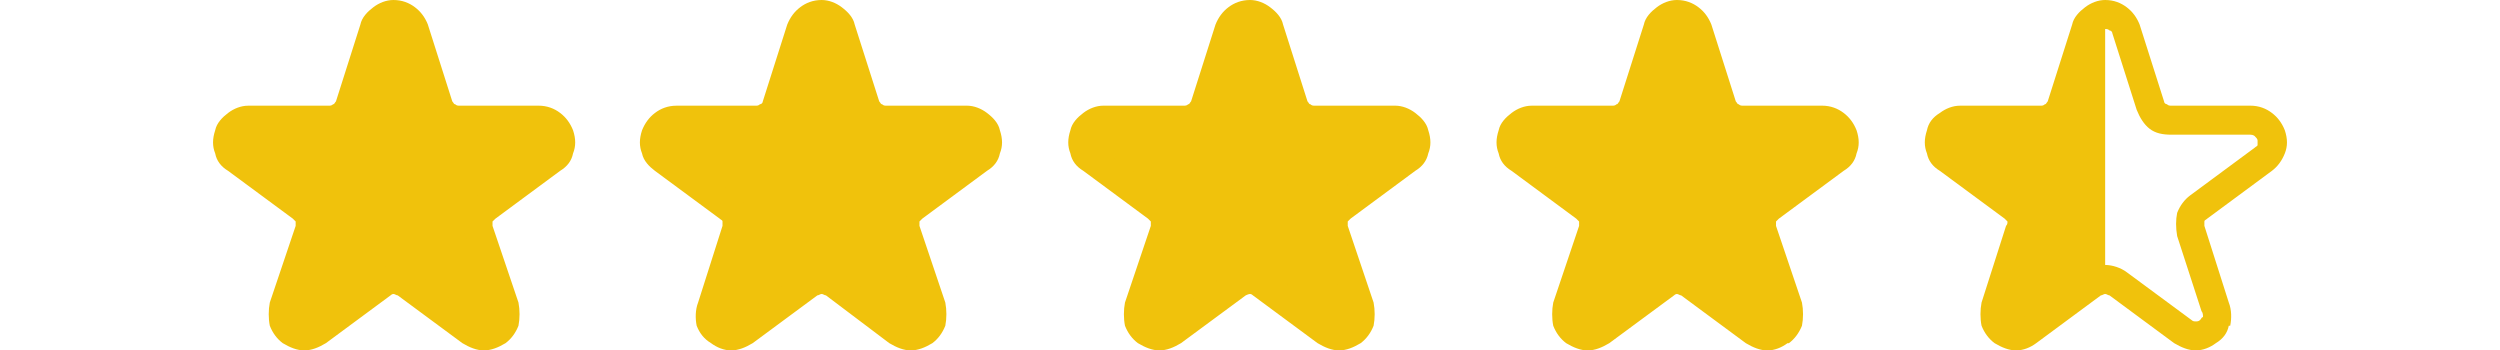 <?xml version="1.0" encoding="UTF-8" standalone="no"?>
<svg
   xmlns:dc="http://purl.org/dc/elements/1.1/"
   xmlns:cc="http://creativecommons.org/ns#"
   xmlns:rdf="http://www.w3.org/1999/02/22-rdf-syntax-ns#"
   xmlns:svg="http://www.w3.org/2000/svg"
   xmlns="http://www.w3.org/2000/svg"
   xmlns:sodipodi="http://sodipodi.sourceforge.net/DTD/sodipodi-0.dtd"
   xmlns:inkscape="http://www.inkscape.org/namespaces/inkscape"
   width="80.23pt"
   height="11.246pt"
   viewBox="0 0 90.23 15.246"
   version="1.1"
   id="svg15"
   sodipodi:docname="Star45.svg"
   inkscape:version="1.0.1 (3bc2e813f5, 2020-09-07)">
  <defs
     id="defs19" />
  <sodipodi:namedview
     pagecolor="#ffffff"
     bordercolor="#666666"
     borderopacity="1"
     objecttolerance="10"
     gridtolerance="10"
     guidetolerance="10"
     inkscape:pageopacity="0"
     inkscape:pageshadow="2"
     inkscape:window-width="725"
     inkscape:window-height="480"
     id="namedview17"
     showgrid="false"
     inkscape:zoom="10.125"
     inkscape:cx="60"
     inkscape:cy="10.666667"
     inkscape:window-x="0"
     inkscape:window-y="0"
     inkscape:window-maximized="0"
     inkscape:current-layer="svg15" />
  <g
     id="surface1">
    <path
       style="fill:#f0c20c;fill-opacity:1;fill-rule:evenodd;stroke:none"
       d="m 8.785,1.262 1.062,3.336 c 0.125,0.379 0.438,0.629 0.875,0.629 h 3.441 c 0.438,0 0.812,0.254 0.938,0.695 0.125,0.379 0,0.754 -0.375,1.008 l -2.816,2.078 c -0.312,0.254 -0.438,0.629 -0.312,1.07 l 1.066,3.277 c 0.125,0.441 0,0.816 -0.312,1.07 -0.379,0.25 -0.816,0.25 -1.129,0 l -2.812,-2.078 c -0.312,-0.254 -0.75,-0.254 -1.062,0 l -2.812,2.078 c -0.375,0.25 -0.754,0.25 -1.129,0 -0.312,-0.254 -0.438,-0.629 -0.312,-1.07 l 1.066,-3.277 c 0.125,-0.441 0,-0.816 -0.316,-1.07 L 1.031,6.93 c -0.375,-0.254 -0.5,-0.629 -0.375,-1.008 0.125,-0.441 0.5,-0.695 0.875,-0.695 h 3.504 c 0.438,0 0.75,-0.25 0.875,-0.629 l 1.062,-3.336 c 0.125,-0.379 0.5,-0.633 0.875,-0.633 0.438,0 0.812,0.254 0.938,0.633 z m 0,0"
       id="path2" />
    <path
       style="fill:#f0c20c;fill-opacity:1;fill-rule:evenodd;stroke:none"
       d="m 27.355,1.262 1.062,3.336 c 0.129,0.379 0.504,0.629 0.879,0.629 h 3.5 c 0.375,0 0.75,0.254 0.875,0.695 0.125,0.379 0,0.754 -0.375,1.008 l -2.812,2.078 c -0.312,0.254 -0.438,0.629 -0.312,1.07 l 1.062,3.277 c 0.125,0.441 0,0.816 -0.312,1.07 -0.312,0.25 -0.75,0.25 -1.125,0 l -2.816,-2.078 c -0.312,-0.254 -0.75,-0.254 -1.062,0 l -2.812,2.078 c -0.312,0.25 -0.75,0.25 -1.125,0 -0.312,-0.254 -0.438,-0.629 -0.312,-1.07 l 1.062,-3.277 c 0.125,-0.441 0,-0.816 -0.312,-1.07 L 19.602,6.93 c -0.375,-0.254 -0.5,-0.629 -0.375,-1.008 0.125,-0.441 0.5,-0.695 0.938,-0.695 h 3.441 c 0.438,0 0.75,-0.25 0.875,-0.629 l 1.062,-3.336 c 0.125,-0.379 0.5,-0.633 0.938,-0.633 0.375,0 0.75,0.254 0.875,0.633 z m 0,0"
       id="path4" />
    <path
       style="fill:#f0c20c;fill-opacity:1;fill-rule:evenodd;stroke:none"
       d="m 45.992,1.262 1.062,3.336 c 0.125,0.379 0.438,0.629 0.875,0.629 h 3.5 c 0.375,0 0.75,0.254 0.875,0.695 0.125,0.379 0,0.754 -0.375,1.008 l -2.812,2.078 c -0.312,0.254 -0.438,0.629 -0.312,1.07 l 1.062,3.277 c 0.125,0.441 0,0.816 -0.312,1.07 -0.375,0.25 -0.75,0.25 -1.125,0 l -2.812,-2.078 c -0.312,-0.254 -0.75,-0.254 -1.066,0 l -2.812,2.078 c -0.312,0.25 -0.75,0.25 -1.125,0 -0.312,-0.254 -0.438,-0.629 -0.312,-1.07 l 1.062,-3.277 c 0.125,-0.441 0,-0.816 -0.312,-1.07 l -2.812,-2.078 c -0.375,-0.254 -0.5,-0.629 -0.375,-1.008 0.125,-0.441 0.5,-0.695 0.875,-0.695 h 3.5 c 0.438,0 0.75,-0.25 0.875,-0.629 l 1.062,-3.336 c 0.125,-0.379 0.5,-0.633 0.941,-0.633 0.375,0 0.75,0.254 0.875,0.633 z m 0,0"
       id="path6" />
    <path
       style="fill:#f0c20c;fill-opacity:1;fill-rule:evenodd;stroke:none"
       d="m 64.625,1.262 1.062,3.336 c 0.125,0.379 0.438,0.629 0.875,0.629 h 3.441 c 0.438,0 0.812,0.254 0.938,0.695 0.125,0.379 0,0.754 -0.375,1.008 L 67.75,9.008 c -0.312,0.254 -0.438,0.629 -0.312,1.07 L 68.5,13.355 c 0.125,0.441 0,0.816 -0.312,1.07 -0.375,0.25 -0.812,0.25 -1.125,0 L 64.25,12.348 c -0.312,-0.254 -0.75,-0.254 -1.062,0 l -2.816,2.078 c -0.375,0.25 -0.75,0.25 -1.125,0 -0.312,-0.254 -0.438,-0.629 -0.312,-1.07 l 1.062,-3.277 c 0.125,-0.441 0,-0.816 -0.312,-1.07 l -2.812,-2.078 c -0.375,-0.254 -0.5,-0.629 -0.375,-1.008 0.125,-0.441 0.5,-0.695 0.875,-0.695 h 3.5 c 0.441,0 0.754,-0.25 0.879,-0.629 l 1.062,-3.336 c 0.125,-0.379 0.5,-0.633 0.875,-0.633 0.438,0 0.812,0.254 0.938,0.633 z m 0,0"
       id="path8" />
    <path
       style="fill:#f0c20c;fill-opacity:1;fill-rule:evenodd;stroke:none"
       d="m 82.32,12.156 c -0.188,0 -0.375,0.062 -0.5,0.191 l -2.812,2.078 c -0.375,0.25 -0.812,0.25 -1.125,0 -0.312,-0.254 -0.438,-0.629 -0.312,-1.07 l 1.062,-3.277 c 0.125,-0.441 0,-0.816 -0.312,-1.07 L 75.504,6.93 c -0.375,-0.254 -0.5,-0.629 -0.375,-1.008 0.125,-0.441 0.5,-0.695 0.875,-0.695 h 3.504 c 0.375,0 0.75,-0.25 0.875,-0.629 l 1.062,-3.336 c 0.125,-0.379 0.5,-0.633 0.875,-0.633 z m 0,0"
       id="path10" />
    <path
       style="fill:#f0c20c;fill-opacity:1;fill-rule:nonzero;stroke:none"
       d="m 83.82,1.07 1.062,3.34 c 0,0.062 0.062,0.125 0.125,0.125 0.062,0.062 0.125,0.062 0.188,0.062 h 3.441 c 0.375,0 0.688,0.125 0.938,0.316 0.25,0.188 0.438,0.441 0.562,0.754 0.125,0.379 0.125,0.695 0,1.008 -0.125,0.316 -0.312,0.57 -0.562,0.758 l -2.812,2.078 c -0.062,0.062 -0.125,0.062 -0.125,0.125 0,0.062 0,0.129 0,0.191 l 1.062,3.336 c 0.125,0.316 0.125,0.695 0.062,1.008 h -0.062 c -0.062,0.316 -0.25,0.57 -0.562,0.758 -0.25,0.188 -0.562,0.316 -0.875,0.316 -0.312,0 -0.625,-0.129 -0.941,-0.316 l -2.812,-2.078 c -0.062,0 -0.125,-0.062 -0.188,-0.062 -0.062,0 -0.125,0.062 -0.188,0.062 l -2.812,2.078 c -0.25,0.188 -0.562,0.316 -0.875,0.316 -0.312,0 -0.625,-0.129 -0.938,-0.316 -0.25,-0.188 -0.441,-0.441 -0.566,-0.758 -0.062,-0.312 -0.062,-0.691 0,-1.008 l 1.066,-3.336 c 0.062,-0.062 0.062,-0.129 0.062,-0.191 -0.062,-0.062 -0.062,-0.062 -0.125,-0.125 L 75.129,7.434 c -0.312,-0.188 -0.5,-0.441 -0.562,-0.758 -0.125,-0.312 -0.125,-0.629 0,-1.008 0.062,-0.312 0.25,-0.566 0.562,-0.754 0.25,-0.191 0.562,-0.316 0.875,-0.316 h 3.504 c 0.062,0 0.125,0 0.188,-0.062 0.062,0 0.062,-0.062 0.125,-0.125 l 1.062,-3.34 c 0.062,-0.312 0.312,-0.566 0.562,-0.754 C 81.695,0.125 82.008,0 82.32,0 c 0.375,0 0.688,0.125 0.938,0.316 0.25,0.188 0.438,0.441 0.562,0.754 z m -0.125,3.719 -1.062,-3.34 c 0,-0.062 -0.062,-0.125 -0.125,-0.125 -0.062,-0.062 -0.125,-0.062 -0.188,-0.062 -0.062,0 -0.125,0 -0.188,0.062 0,0 -0.062,0.062 -0.062,0.125 l -1.062,3.34 c -0.125,0.312 -0.312,0.629 -0.562,0.816 -0.312,0.191 -0.625,0.254 -0.938,0.254 h -3.504 c -0.062,0 -0.125,0.062 -0.188,0.062 0,0.062 -0.062,0.125 -0.062,0.188 -0.062,0.062 -0.062,0.129 0,0.191 0,0.062 0,0.062 0.062,0.125 l 2.816,2.078 c 0.312,0.188 0.5,0.441 0.625,0.758 0.062,0.312 0.062,0.629 -0.062,1.008 l -1.062,3.273 c 0,0.125 0,0.191 0,0.254 0,0 0.062,0.062 0.125,0.125 0.062,0.062 0.125,0.062 0.188,0.062 0.062,0 0.125,0 0.188,-0.062 l 2.812,-2.078 c 0.25,-0.191 0.562,-0.316 0.875,-0.316 0.312,0 0.688,0.125 0.938,0.316 l 2.816,2.078 c 0.062,0.062 0.125,0.062 0.188,0.062 0.062,0 0.125,0 0.188,-0.062 0.062,-0.062 0.062,-0.125 0.125,-0.125 v -0.062 c 0,0 0,-0.129 -0.062,-0.191 l -1.062,-3.273 c -0.062,-0.379 -0.062,-0.695 0,-1.008 0.125,-0.316 0.312,-0.57 0.562,-0.758 l 2.812,-2.078 c 0.062,-0.062 0.125,-0.062 0.125,-0.125 0,-0.062 0,-0.129 0,-0.191 0,-0.062 -0.062,-0.125 -0.125,-0.188 0,0 -0.062,-0.062 -0.188,-0.062 h -3.441 c -0.375,0 -0.688,-0.062 -0.938,-0.254 -0.25,-0.188 -0.438,-0.504 -0.562,-0.816 z M 65.188,1.07 66.25,4.41 c 0.062,0.062 0.062,0.125 0.125,0.125 0.062,0.062 0.125,0.062 0.188,0.062 h 3.441 c 0.375,0 0.688,0.125 0.938,0.316 0.25,0.188 0.438,0.441 0.562,0.754 0.125,0.379 0.125,0.695 0,1.008 -0.062,0.316 -0.25,0.57 -0.562,0.758 L 68.125,9.512 c -0.062,0.062 -0.062,0.062 -0.125,0.125 0,0.062 0,0.129 0,0.191 l 1.129,3.336 c 0.062,0.316 0.062,0.695 0,1.008 C 69,14.488 68.812,14.742 68.562,14.93 H 68.5 c -0.25,0.188 -0.562,0.316 -0.875,0.316 -0.312,0 -0.625,-0.129 -0.938,-0.316 L 63.875,12.852 c -0.062,0 -0.125,-0.062 -0.188,-0.062 -0.062,0 -0.125,0.062 -0.125,0.062 l -2.816,2.078 c -0.312,0.188 -0.625,0.316 -0.938,0.316 -0.312,0 -0.625,-0.129 -0.938,-0.316 -0.25,-0.188 -0.438,-0.441 -0.562,-0.758 -0.062,-0.312 -0.062,-0.691 0,-1.008 l 1.125,-3.336 c 0,-0.062 0,-0.129 0,-0.191 -0.062,-0.062 -0.062,-0.062 -0.125,-0.125 l -2.812,-2.078 c -0.312,-0.188 -0.5,-0.441 -0.562,-0.758 -0.125,-0.312 -0.125,-0.629 0,-1.008 0.062,-0.312 0.312,-0.566 0.562,-0.754 0.25,-0.191 0.562,-0.316 0.875,-0.316 h 3.5 c 0.062,0 0.129,0 0.191,-0.062 0.062,0 0.062,-0.062 0.125,-0.125 L 62.25,1.07 C 62.312,0.758 62.562,0.504 62.812,0.316 63.062,0.125 63.375,0 63.688,0 c 0.375,0 0.688,0.125 0.938,0.316 0.25,0.188 0.438,0.441 0.562,0.754 z M 65.062,4.789 64,1.449 c 0,-0.062 -0.062,-0.125 -0.125,-0.125 0,-0.062 -0.062,-0.062 -0.188,-0.062 -0.062,0 -0.125,0 -0.188,0.062 0,0 -0.062,0.062 -0.062,0.125 L 62.375,4.789 C 62.25,5.102 62.062,5.418 61.812,5.605 61.5,5.797 61.188,5.859 60.871,5.859 h -3.5 c -0.062,0 -0.125,0.062 -0.188,0.062 0,0.062 -0.062,0.125 -0.062,0.188 -0.062,0.062 -0.062,0.129 0,0.191 0,0.062 0.062,0.062 0.062,0.125 l 2.875,2.078 c 0.25,0.188 0.438,0.441 0.562,0.758 0.062,0.312 0.062,0.629 0,1.008 l -1.125,3.273 c 0,0.125 0,0.191 0,0.254 0.062,0 0.062,0.062 0.125,0.125 0.062,0.062 0.125,0.062 0.188,0.062 0.062,0 0.125,0 0.188,-0.062 L 62.812,11.844 c 0.25,-0.191 0.562,-0.316 0.875,-0.316 0.375,0 0.688,0.125 0.938,0.316 l 2.812,2.078 c 0.062,0.062 0.125,0.062 0.188,0.062 0.062,0 0.125,0 0.188,-0.062 0.062,-0.062 0.062,-0.125 0.125,-0.125 v -0.062 c 0,0 0,-0.129 0,-0.191 l -1.125,-3.273 C 66.75,9.891 66.75,9.574 66.812,9.262 66.938,8.945 67.125,8.691 67.375,8.504 l 2.816,-2.078 c 0.062,-0.062 0.125,-0.062 0.125,-0.125 0.062,-0.062 0.062,-0.129 0,-0.191 0,-0.062 -0.062,-0.125 -0.125,-0.188 0,0 -0.062,-0.062 -0.188,-0.062 H 66.562 c -0.375,0 -0.688,-0.062 -0.938,-0.254 -0.25,-0.188 -0.438,-0.504 -0.562,-0.816 z m -18.508,-3.719 1.062,3.34 c 0.062,0.062 0.062,0.125 0.125,0.125 0.062,0.062 0.125,0.062 0.188,0.062 h 3.5 c 0.312,0 0.625,0.125 0.875,0.316 0.25,0.188 0.5,0.441 0.566,0.754 0.125,0.379 0.125,0.695 0,1.008 -0.066,0.316 -0.254,0.57 -0.566,0.758 l -2.812,2.078 c -0.062,0.062 -0.062,0.062 -0.125,0.125 0,0.062 0,0.129 0,0.191 l 1.125,3.336 c 0.062,0.316 0.062,0.695 0,1.008 -0.125,0.316 -0.312,0.57 -0.562,0.758 -0.312,0.188 -0.625,0.316 -0.938,0.316 -0.312,0 -0.625,-0.129 -0.938,-0.316 l -2.812,-2.078 c 0,0 -0.062,-0.062 -0.125,-0.062 -0.062,0 -0.188,0.062 -0.188,0.062 l -2.816,2.078 c -0.312,0.188 -0.625,0.316 -0.938,0.316 -0.312,0 -0.625,-0.129 -0.938,-0.316 -0.25,-0.188 -0.438,-0.441 -0.562,-0.758 -0.062,-0.312 -0.062,-0.691 0,-1.008 l 1.125,-3.336 c 0,-0.062 0,-0.129 0,-0.191 -0.062,-0.062 -0.062,-0.062 -0.125,-0.125 l -2.812,-2.078 c -0.312,-0.188 -0.5,-0.441 -0.562,-0.758 -0.125,-0.312 -0.125,-0.629 0,-1.008 0.062,-0.312 0.312,-0.566 0.562,-0.754 0.25,-0.191 0.562,-0.316 0.875,-0.316 h 3.5 c 0.062,0 0.125,0 0.188,-0.062 0.062,0 0.062,-0.062 0.125,-0.125 l 1.062,-3.34 c 0.125,-0.312 0.312,-0.566 0.562,-0.754 C 44.426,0.125 44.742,0 45.117,0 c 0.312,0 0.625,0.125 0.875,0.316 0.25,0.188 0.5,0.441 0.562,0.754 z m -0.125,3.719 -1.062,-3.34 c 0,-0.062 -0.062,-0.125 -0.125,-0.125 0,-0.062 -0.062,-0.062 -0.125,-0.062 -0.125,0 -0.188,0 -0.188,0.062 -0.062,0 -0.125,0.062 -0.125,0.125 l -1.066,3.34 c -0.125,0.312 -0.312,0.629 -0.562,0.816 -0.25,0.191 -0.625,0.254 -0.938,0.254 h -3.5 c -0.062,0 -0.125,0.062 -0.125,0.062 -0.062,0.062 -0.125,0.125 -0.125,0.188 -0.062,0.062 -0.062,0.129 0,0.191 0,0.062 0.062,0.062 0.125,0.125 l 2.812,2.078 c 0.25,0.188 0.438,0.441 0.562,0.758 0.062,0.312 0.062,0.629 0,1.008 l -1.125,3.273 c 0,0.062 0,0.191 0,0.191 v 0.062 c 0.062,0 0.062,0.062 0.125,0.125 0.062,0.062 0.125,0.062 0.188,0.062 0.062,0 0.125,0 0.188,-0.062 l 2.812,-2.078 c 0.25,-0.191 0.566,-0.316 0.941,-0.316 0.312,0 0.625,0.125 0.875,0.316 l 2.812,2.078 c 0.062,0.062 0.125,0.062 0.188,0.062 0.062,0 0.125,0 0.188,-0.062 0.062,-0.062 0.062,-0.125 0.125,-0.125 v -0.062 c 0,0 0,-0.129 0,-0.191 l -1.125,-3.273 c -0.062,-0.379 -0.062,-0.695 0,-1.008 0.125,-0.316 0.312,-0.57 0.562,-0.758 l 2.812,-2.078 c 0.062,-0.062 0.125,-0.062 0.125,-0.125 0.062,-0.062 0.062,-0.129 0,-0.191 0,-0.062 -0.062,-0.125 -0.062,-0.188 -0.062,0 -0.125,-0.062 -0.188,-0.062 h -3.5 c -0.312,0 -0.688,-0.062 -0.938,-0.254 -0.25,-0.188 -0.438,-0.504 -0.562,-0.816 z m -18.512,-3.719 1.066,3.34 c 0.062,0.062 0.062,0.125 0.125,0.125 0.062,0.062 0.125,0.062 0.188,0.062 h 3.5 c 0.312,0 0.625,0.125 0.875,0.316 0.25,0.188 0.5,0.441 0.562,0.754 0.125,0.379 0.125,0.695 0,1.008 -0.062,0.316 -0.25,0.57 -0.562,0.758 l -2.812,2.078 c -0.062,0.062 -0.062,0.062 -0.125,0.125 0,0.062 0,0.129 0,0.191 l 1.125,3.336 c 0.062,0.316 0.062,0.695 0,1.008 -0.125,0.316 -0.312,0.57 -0.562,0.758 -0.312,0.188 -0.625,0.316 -0.938,0.316 -0.312,0 -0.625,-0.129 -0.938,-0.316 l -2.754,-2.078 c -0.062,0 -0.125,-0.062 -0.188,-0.062 -0.062,0 -0.125,0.062 -0.188,0.062 l -2.812,2.078 c -0.312,0.188 -0.625,0.316 -0.938,0.316 -0.312,0 -0.625,-0.129 -0.875,-0.316 -0.312,-0.188 -0.5,-0.441 -0.625,-0.758 -0.062,-0.312 -0.062,-0.691 0.062,-1.008 l 1.062,-3.336 c 0,-0.062 0,-0.129 0,-0.191 0,-0.062 -0.062,-0.062 -0.125,-0.125 L 19.227,7.434 c -0.25,-0.188 -0.5,-0.441 -0.562,-0.758 -0.125,-0.312 -0.125,-0.629 0,-1.008 0.125,-0.312 0.312,-0.566 0.562,-0.754 0.25,-0.191 0.562,-0.316 0.938,-0.316 h 3.441 c 0.062,0 0.125,0 0.188,-0.062 0.062,0 0.125,-0.062 0.125,-0.125 l 1.062,-3.34 c 0.125,-0.312 0.312,-0.566 0.562,-0.754 C 25.793,0.125 26.105,0 26.48,0 c 0.312,0 0.625,0.125 0.875,0.316 0.25,0.188 0.5,0.441 0.562,0.754 z m -0.125,3.719 -1.062,-3.34 c 0,-0.062 -0.062,-0.125 -0.062,-0.125 -0.062,-0.062 -0.125,-0.062 -0.188,-0.062 -0.125,0 -0.188,0 -0.188,0.062 -0.062,0 -0.125,0.062 -0.125,0.125 l -1.062,3.34 c -0.125,0.312 -0.312,0.629 -0.562,0.816 -0.25,0.191 -0.562,0.254 -0.938,0.254 h -3.441 c -0.062,0 -0.188,0.062 -0.188,0.062 -0.062,0.062 -0.125,0.125 -0.125,0.188 0,0.062 0,0.129 0,0.191 0,0.062 0.062,0.062 0.125,0.125 l 2.816,2.078 c 0.25,0.188 0.438,0.441 0.562,0.758 0.062,0.312 0.062,0.629 0,1.008 l -1.125,3.273 c 0,0.125 0,0.191 0,0.254 0.062,0 0.062,0.062 0.125,0.125 0.062,0.062 0.125,0.062 0.188,0.062 0.062,0 0.125,0 0.188,-0.062 l 2.812,-2.078 c 0.25,-0.191 0.625,-0.316 0.938,-0.316 0.312,0 0.625,0.125 0.875,0.316 l 2.816,2.078 c 0.062,0.062 0.125,0.062 0.188,0.062 0.062,0 0.125,0 0.188,-0.062 0.062,-0.062 0.125,-0.125 0.125,-0.125 v -0.062 c 0,0 0,-0.129 0,-0.191 l -1.125,-3.273 c -0.062,-0.379 -0.062,-0.695 0,-1.008 0.125,-0.316 0.312,-0.57 0.625,-0.758 l 2.812,-2.078 c 0.062,-0.062 0.062,-0.062 0.062,-0.125 0.062,-0.062 0.062,-0.129 0,-0.191 0,-0.062 -0.062,-0.125 -0.062,-0.188 -0.062,0 -0.125,-0.062 -0.188,-0.062 h -3.5 c -0.312,0 -0.625,-0.062 -0.941,-0.254 -0.25,-0.188 -0.438,-0.504 -0.562,-0.816 z m -18.445,-3.719 1.062,3.34 c 0.062,0.062 0.062,0.125 0.125,0.125 0.062,0.062 0.125,0.062 0.188,0.062 h 3.441 c 0.375,0 0.688,0.125 0.938,0.316 0.25,0.188 0.438,0.441 0.562,0.754 0.125,0.379 0.125,0.695 0,1.008 -0.062,0.316 -0.25,0.57 -0.562,0.758 l -2.812,2.078 c -0.062,0.062 -0.062,0.062 -0.129,0.125 0,0.062 0,0.129 0,0.191 l 1.129,3.336 c 0.062,0.316 0.062,0.695 0,1.008 -0.125,0.316 -0.312,0.57 -0.562,0.758 -0.312,0.188 -0.629,0.316 -0.941,0.316 -0.312,0 -0.625,-0.129 -0.938,-0.316 l -2.812,-2.078 c -0.062,0 -0.125,-0.062 -0.188,-0.062 -0.062,0 -0.125,0.062 -0.125,0.062 l -2.812,2.078 c -0.312,0.188 -0.625,0.316 -0.941,0.316 -0.312,0 -0.625,-0.129 -0.938,-0.316 -0.25,-0.188 -0.438,-0.441 -0.562,-0.758 -0.062,-0.312 -0.062,-0.691 0,-1.008 l 1.125,-3.336 c 0,-0.062 0,-0.129 0,-0.191 -0.062,-0.062 -0.062,-0.062 -0.125,-0.125 L 0.656,7.434 c -0.312,-0.188 -0.5,-0.441 -0.562,-0.758 -0.125,-0.312 -0.125,-0.629 0,-1.008 0.062,-0.312 0.312,-0.566 0.562,-0.754 0.25,-0.191 0.562,-0.316 0.875,-0.316 h 3.504 c 0.062,0 0.125,0 0.188,-0.062 0.062,0 0.062,-0.062 0.125,-0.125 l 1.062,-3.34 c 0.062,-0.312 0.312,-0.566 0.562,-0.754 C 7.223,0.125 7.535,0 7.848,0 c 0.375,0 0.688,0.125 0.938,0.316 0.25,0.188 0.438,0.441 0.562,0.754 z m -0.125,3.719 -1.062,-3.34 c 0,-0.062 -0.062,-0.125 -0.125,-0.125 0,-0.062 -0.062,-0.062 -0.188,-0.062 -0.062,0 -0.125,0 -0.125,0.062 h -0.062 c 0,0 -0.062,0.062 -0.062,0.125 l -1.062,3.34 c -0.125,0.312 -0.312,0.629 -0.562,0.816 -0.25,0.191 -0.625,0.254 -0.938,0.254 H 1.531 c -0.062,0 -0.125,0.062 -0.188,0.062 0,0.062 -0.062,0.125 -0.062,0.188 -0.062,0.062 -0.062,0.129 0,0.191 0,0.062 0.062,0.062 0.062,0.125 l 2.879,2.078 c 0.25,0.188 0.438,0.441 0.562,0.758 0.062,0.312 0.062,0.629 0,1.008 L 3.656,13.543 c 0,0.125 0,0.191 0,0.254 0.062,0 0.062,0.062 0.125,0.125 0.062,0.062 0.125,0.062 0.188,0.062 0.062,0 0.129,0 0.191,-0.062 l 2.812,-2.078 c 0.25,-0.191 0.562,-0.316 0.875,-0.316 0.375,0 0.688,0.125 0.938,0.316 l 2.812,2.078 c 0.062,0.062 0.125,0.062 0.188,0.062 0.062,0 0.125,0 0.188,-0.062 0.062,-0.062 0.062,-0.125 0.125,-0.125 v -0.062 c 0,0 0,-0.129 0,-0.191 l -1.125,-3.273 c -0.062,-0.379 -0.062,-0.695 0,-1.008 0.125,-0.316 0.312,-0.57 0.562,-0.758 l 2.816,-2.078 c 0.062,-0.062 0.125,-0.062 0.125,-0.125 0.062,-0.062 0.062,-0.129 0,-0.191 0,-0.062 -0.062,-0.125 -0.125,-0.188 0,0 -0.062,-0.062 -0.188,-0.062 h -3.441 c -0.375,0 -0.688,-0.062 -0.938,-0.254 -0.25,-0.188 -0.438,-0.504 -0.562,-0.816 z m 0,0"
       id="path12" />
  </g>
</svg>
